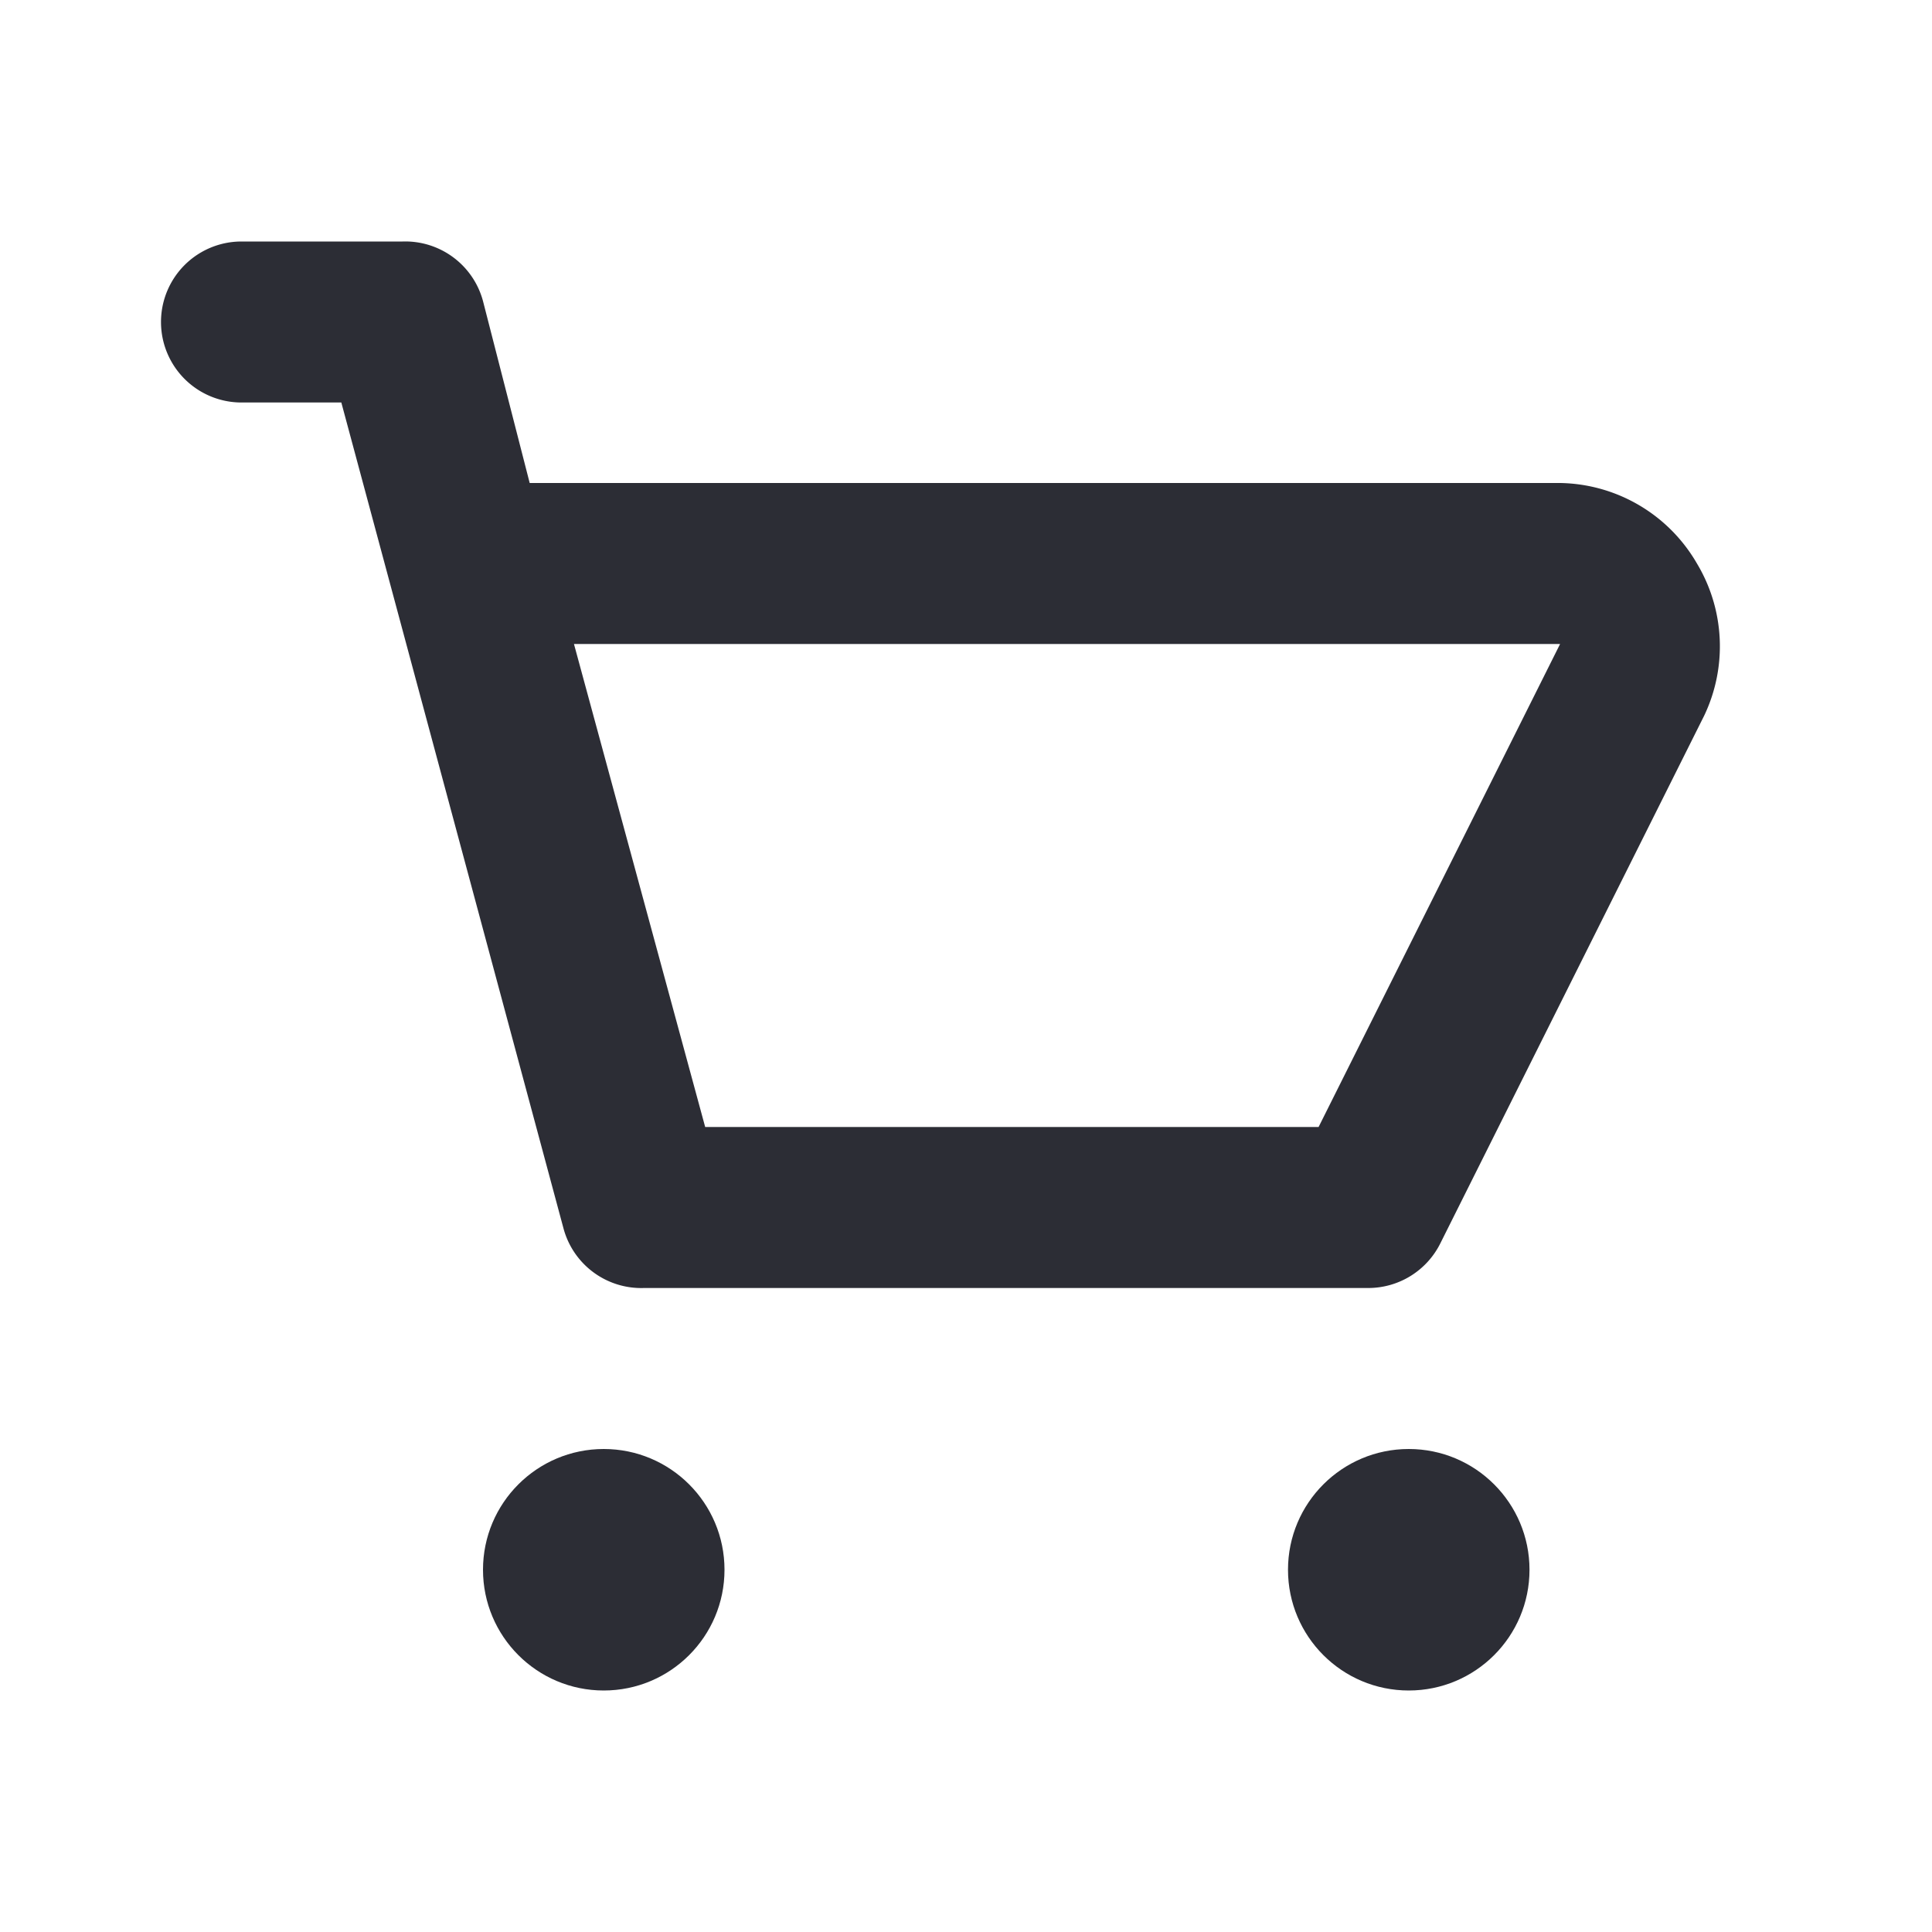 <?xml version="1.0" encoding="utf-8"?>


<svg fill="#2c2d35" width="24" height="24" viewBox="0 0 24 24" xmlns="http://www.w3.org/2000/svg">
<g data-name="Layer 2">
<g data-name="shopping-cart">
<rect width="24" height="24" opacity="0"/>
<path d="M21.08 7a2 2 0 0 0-1.7-1H6.58L6 3.74A1 1 0 0 0 5 3H3a1 1 0 0 0 0 2h1.24L7 15.26A1 1 0 0 0 8 16h9a1 1 0 0 0 .89-.55l3.28-6.56A2 2 0 0 0 21.08 7zm-4.7 7H8.76L7.13 8h12.25z"/>
<circle cx="7.5" cy="19.5" r="1.5"/>
<circle cx="17.5" cy="19.5" r="1.5"/>
</g>
</g>
</svg>